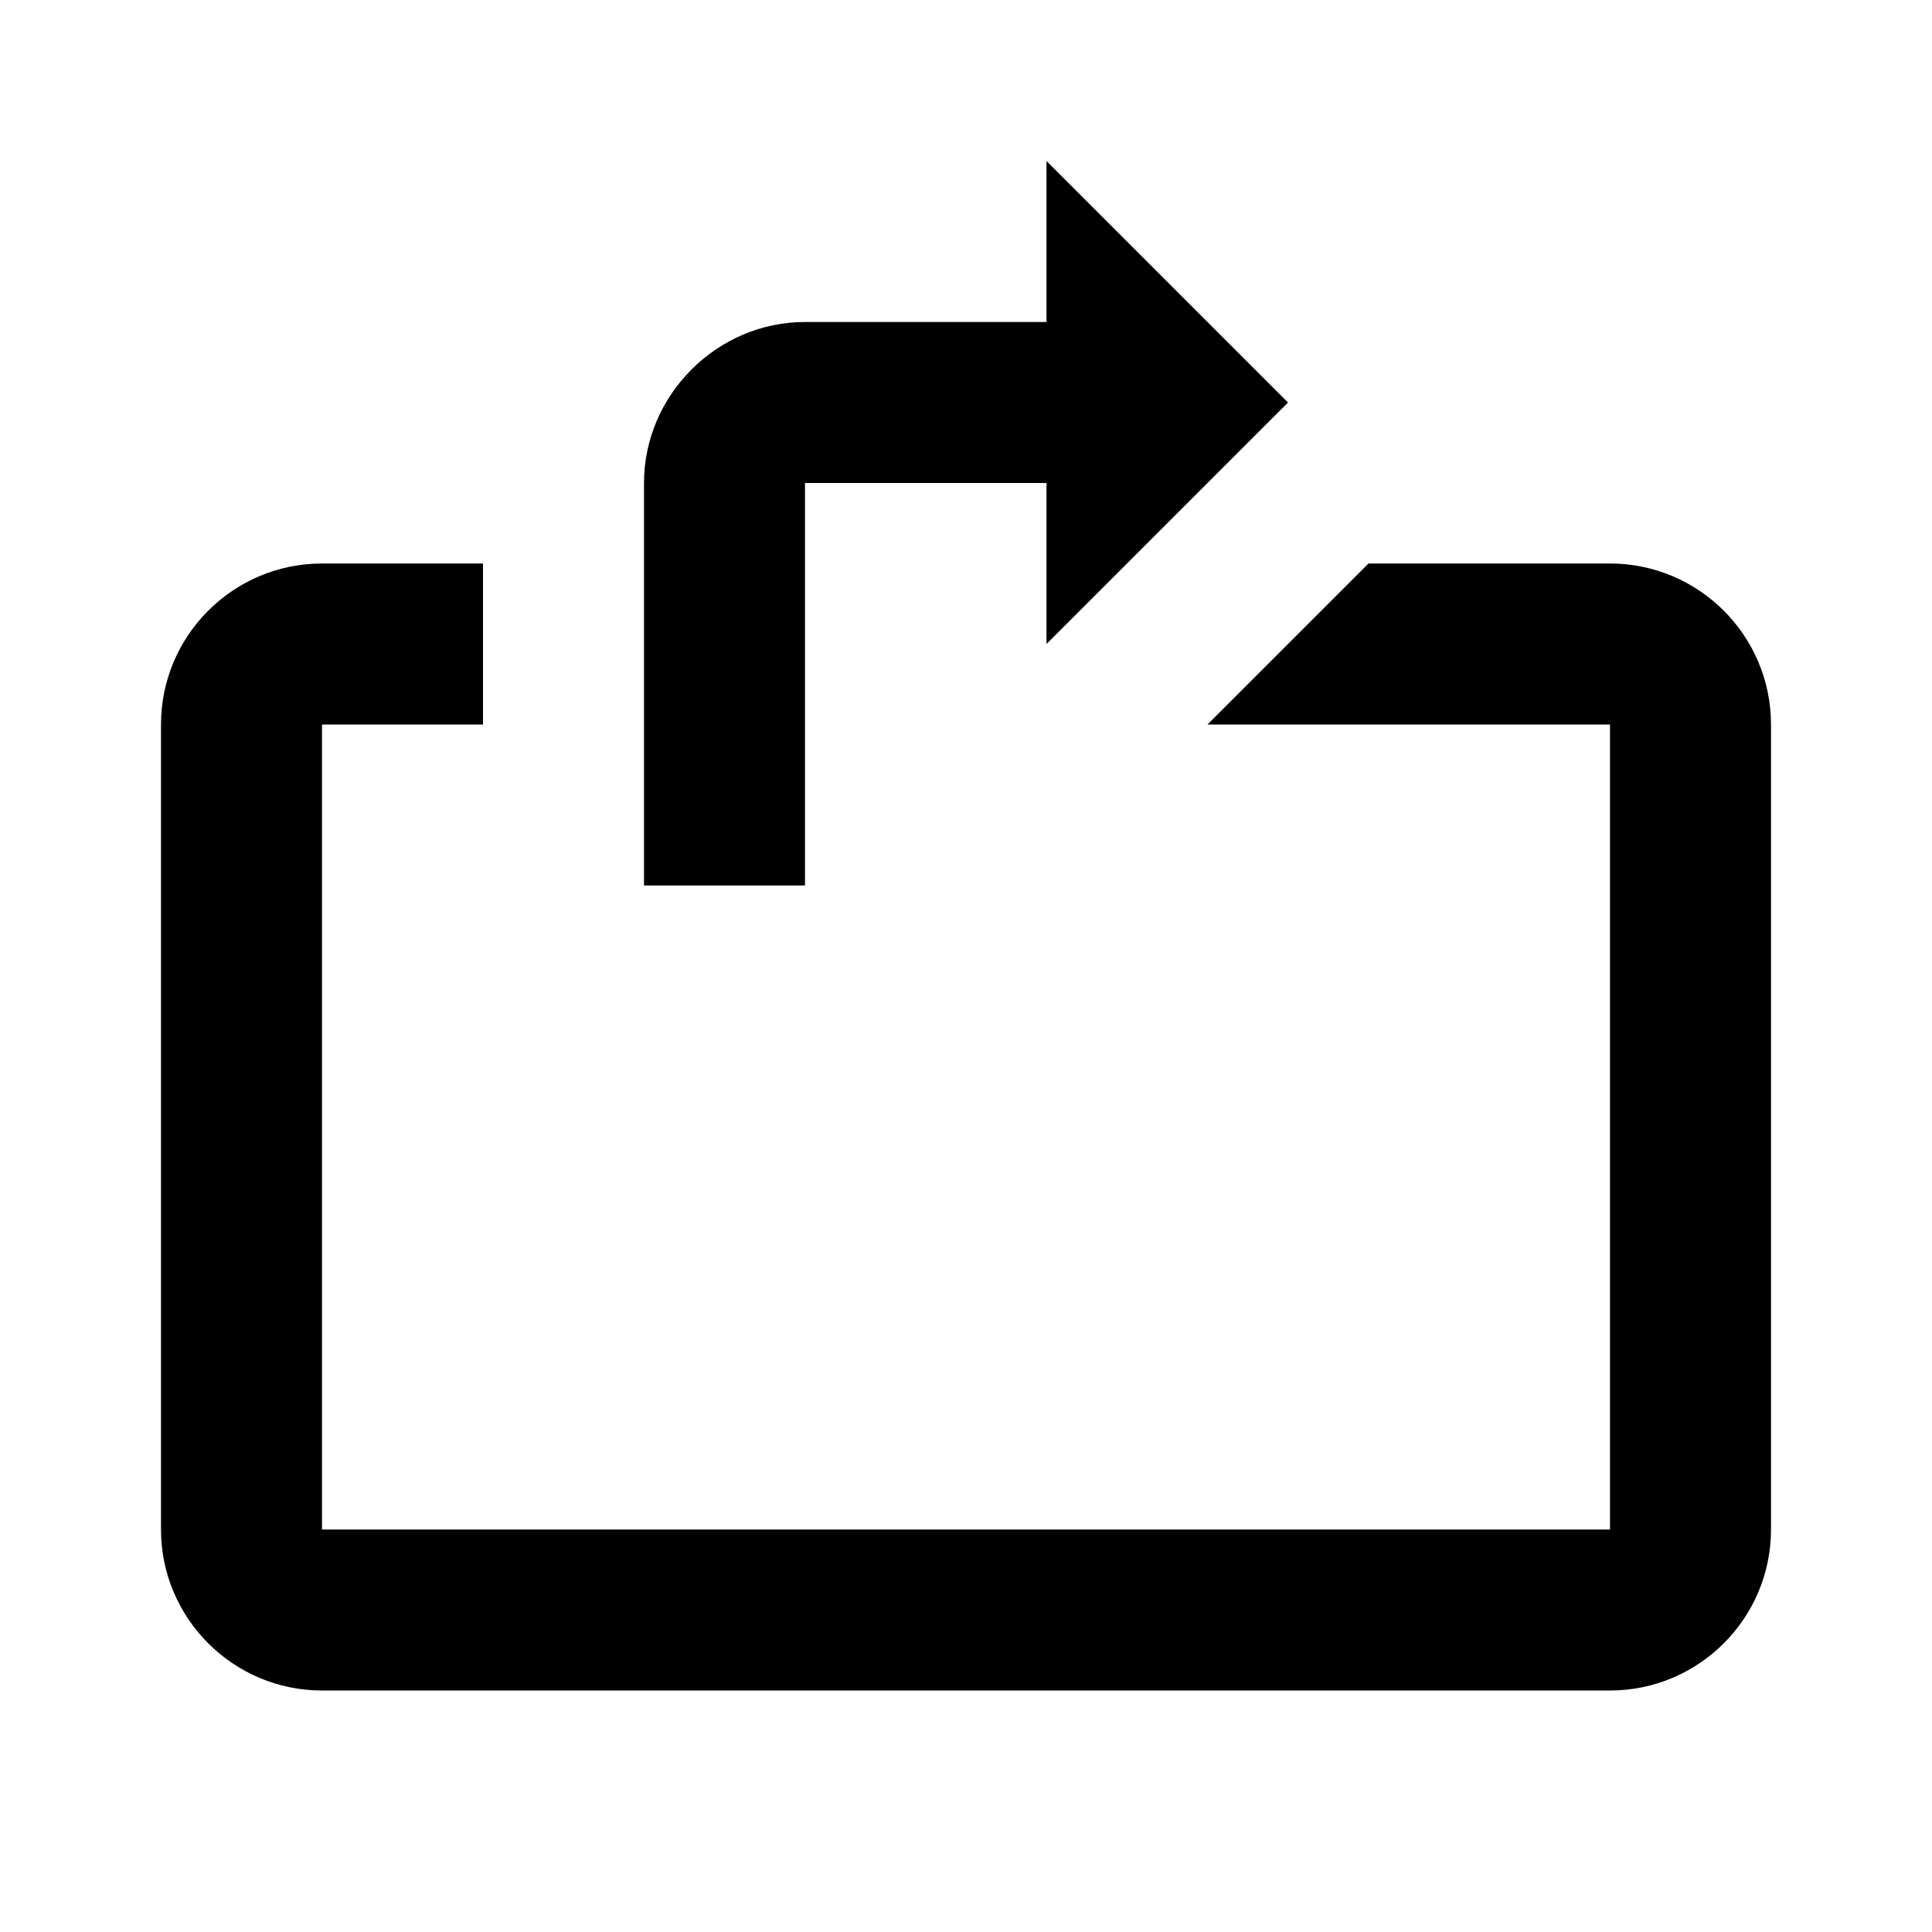 <?xml version="1.0"?>
<svg xmlns="http://www.w3.org/2000/svg" viewBox="0 0 24 24">
    <path d="M 13 2 L 13 4 L 10 4 C 8.907 4 8 4.907 8 6 L 8 11 L 10 11 L 10 6 L 13 6 L 13 8 L 16 5 L 13 2 z M 4 7 C 2.897 7 2 7.897 2 9 L 2 19 C 2 20.103 2.897 21 4 21 L 20 21 C 21.103 21 22 20.103 22 19 L 22 9 C 22 7.897 21.103 7 20 7 L 17 7 L 16.586 7.414 L 15 9 L 20 9 L 20 19 L 4 19 L 4 9 L 6 9 L 6 7 L 4 7 z"/>
</svg>
